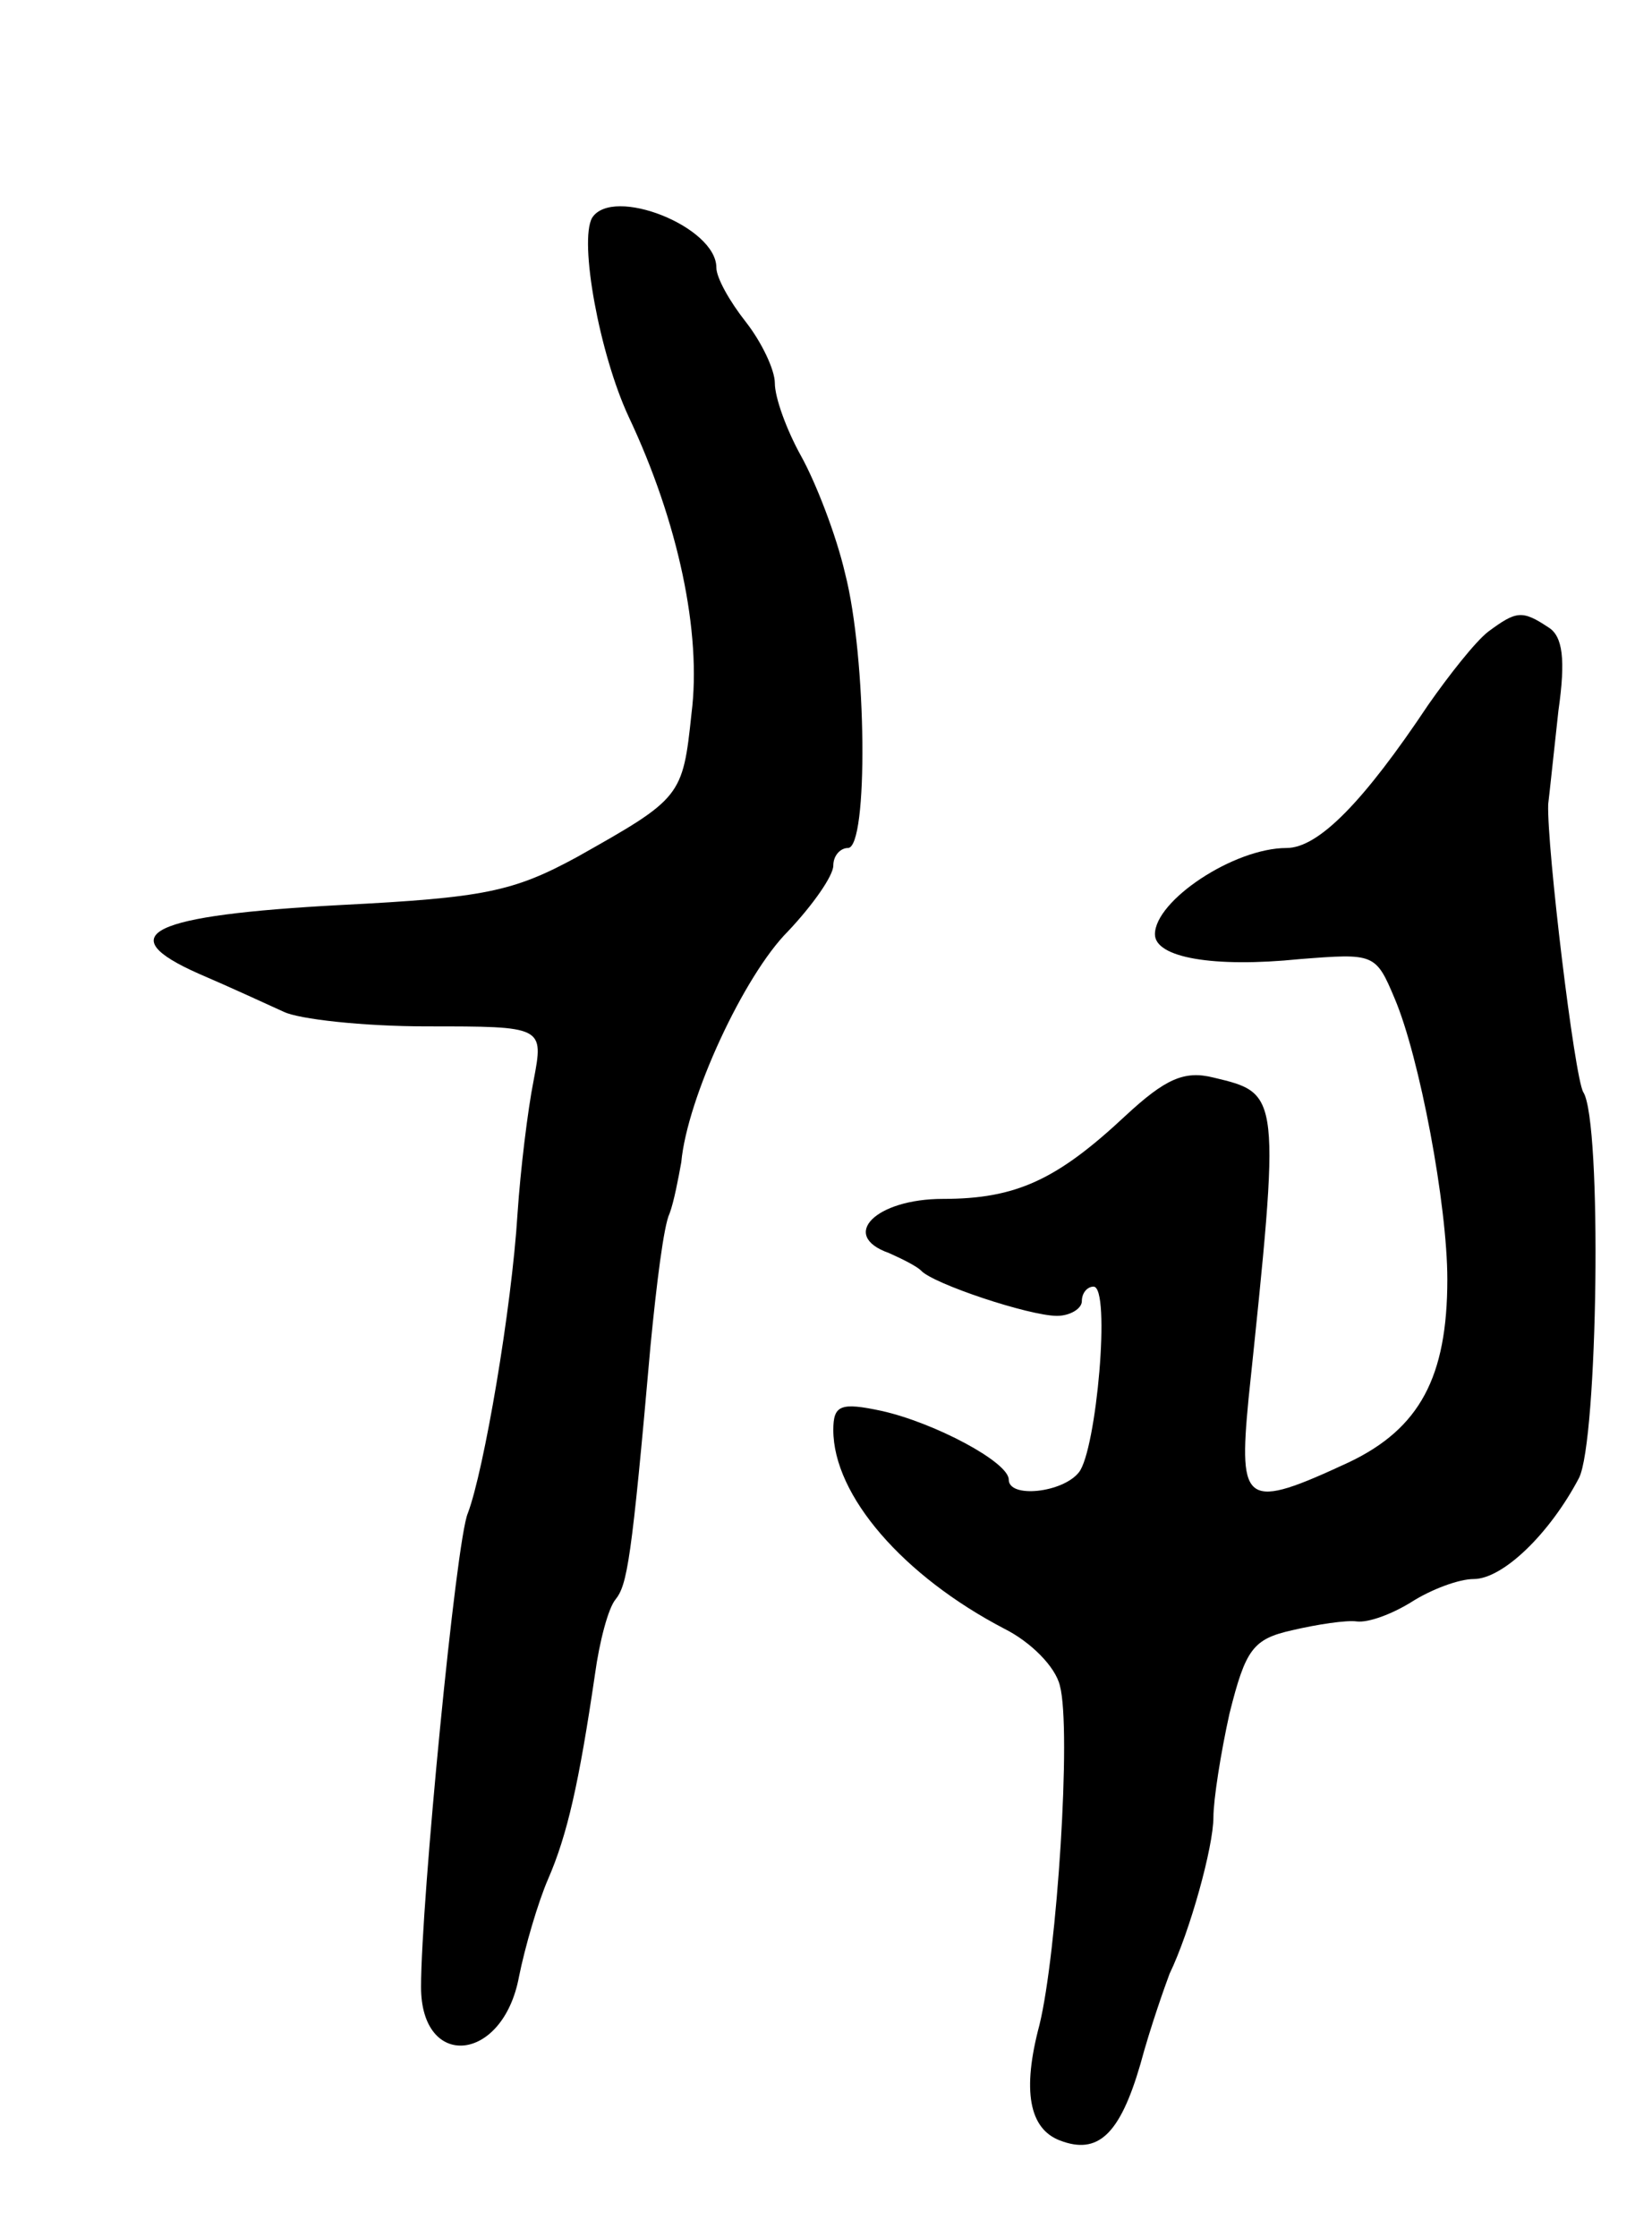 <svg version="1.0" xmlns="http://www.w3.org/2000/svg"
 width="113pt" height="153pt" viewBox="0 0 113 153"
 preserveAspectRatio="xMidYMid meet">
<g transform="translate(0,153) scale(0.1,-0.1)"
fill="#000000" stroke="none">
<path d="M405 1381 c-9 -16 5 -93 25 -136 34 -72 50 -148 43 -203 -6 -57 -7
-58 -78 -98 -44 -24 -64 -28 -162 -33 -130 -7 -158 -20 -97 -47 21 -9 47 -21
58 -26 10 -5 54 -10 98 -10 80 0 80 0 73 -37 -4 -20 -9 -61 -11 -91 -4 -65
-23 -176 -34 -205 -8 -18 -32 -266 -32 -324 0 -57 56 -52 67 7 4 20 13 51 20
67 13 30 21 65 32 140 3 22 9 45 14 51 8 10 11 26 24 174 4 41 9 82 13 90 3 8
6 24 8 35 4 44 43 128 73 158 17 18 31 38 31 45 0 7 5 12 10 12 14 0 13 130
-2 188 -6 26 -20 62 -30 80 -10 18 -18 40 -18 50 0 9 -9 28 -20 42 -11 14 -20
30 -20 37 0 28 -71 56 -85 34z"/>
<path d="M1018 1098 c-9 -7 -27 -30 -41 -50 -44 -66 -75 -98 -97 -98 -36 0
-90 -36 -90 -59 0 -16 40 -23 99 -17 51 4 52 4 65 -27 17 -40 36 -141 36 -192
0 -67 -19 -102 -67 -125 -71 -33 -76 -30 -69 43 22 210 22 209 -24 220 -20 5
-33 -1 -60 -26 -47 -44 -75 -57 -125 -57 -46 0 -71 -25 -37 -37 9 -4 19 -9 22
-12 8 -9 74 -31 93 -31 9 0 17 5 17 10 0 6 4 10 8 10 12 0 2 -112 -10 -127
-11 -14 -48 -18 -48 -5 0 12 -51 39 -87 47 -28 6 -33 4 -33 -13 0 -45 48 -100
117 -136 18 -9 35 -26 38 -39 8 -30 -2 -183 -14 -232 -12 -45 -7 -71 14 -79
26 -10 41 4 55 52 7 26 17 54 20 62 14 29 30 87 30 107 0 12 5 44 11 71 11 44
16 51 43 57 17 4 37 7 44 6 8 -1 24 5 37 13 14 9 33 16 43 16 20 0 52 31 72
69 13 25 16 244 3 264 -6 10 -25 168 -24 197 1 8 4 37 7 64 5 35 3 51 -7 57
-18 12 -22 11 -41 -3z"/>
</g>
</svg>

